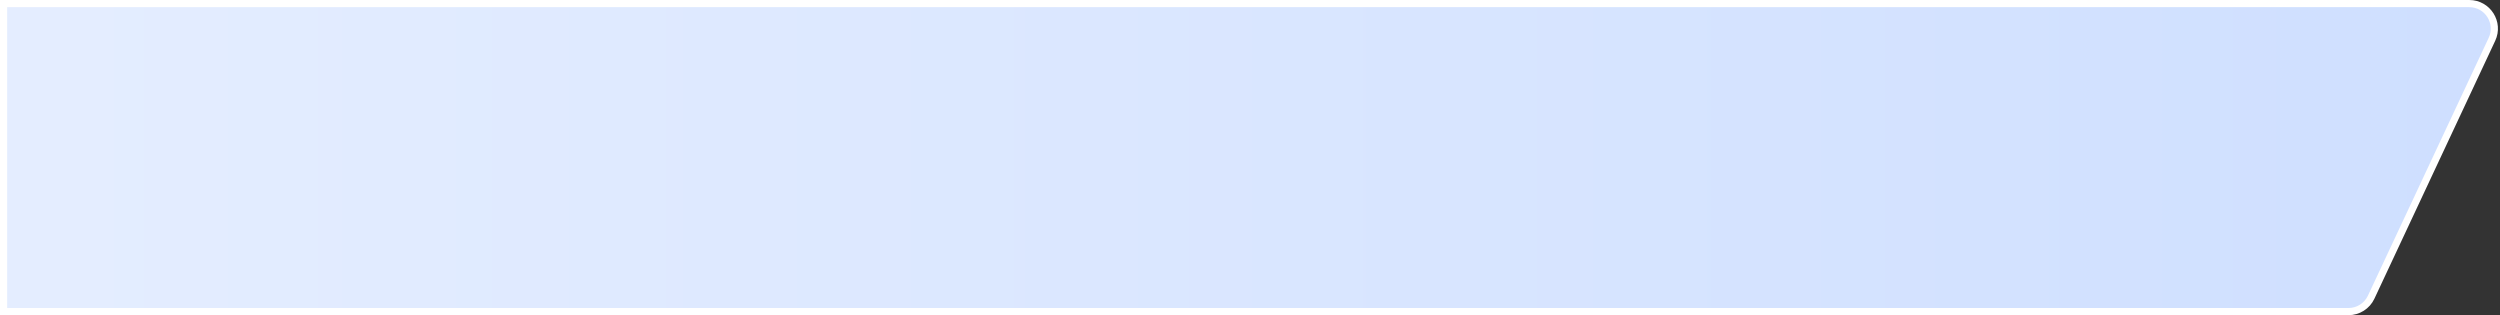 <svg fill="none" xmlns="http://www.w3.org/2000/svg" viewBox="0 0 349 44" class="design-iconfont">
  <rect x="0" y="0" width="349" height="44" fill="#333333" stroke="none"/>
  <path d="M0.5 0.5H344.709C347.272 0.5 348.966 3.164 347.878 5.485L331.014 41.485C330.438 42.715 329.202 43.5 327.844 43.5H0.5V0.5Z" fill="url(#jtilagr5l__paint0_linear_5660_195085)" stroke="#fff"/>
  <defs>
    <linearGradient id="jtilagr5l__paint0_linear_5660_195085" x1="421" y1="22" x2="8" y2="22" gradientUnits="userSpaceOnUse">
      <stop stop-color="#CADCFF"/>
      <stop offset="1" stop-color="#E4EDFF"/>
    </linearGradient>
  </defs>
</svg>
